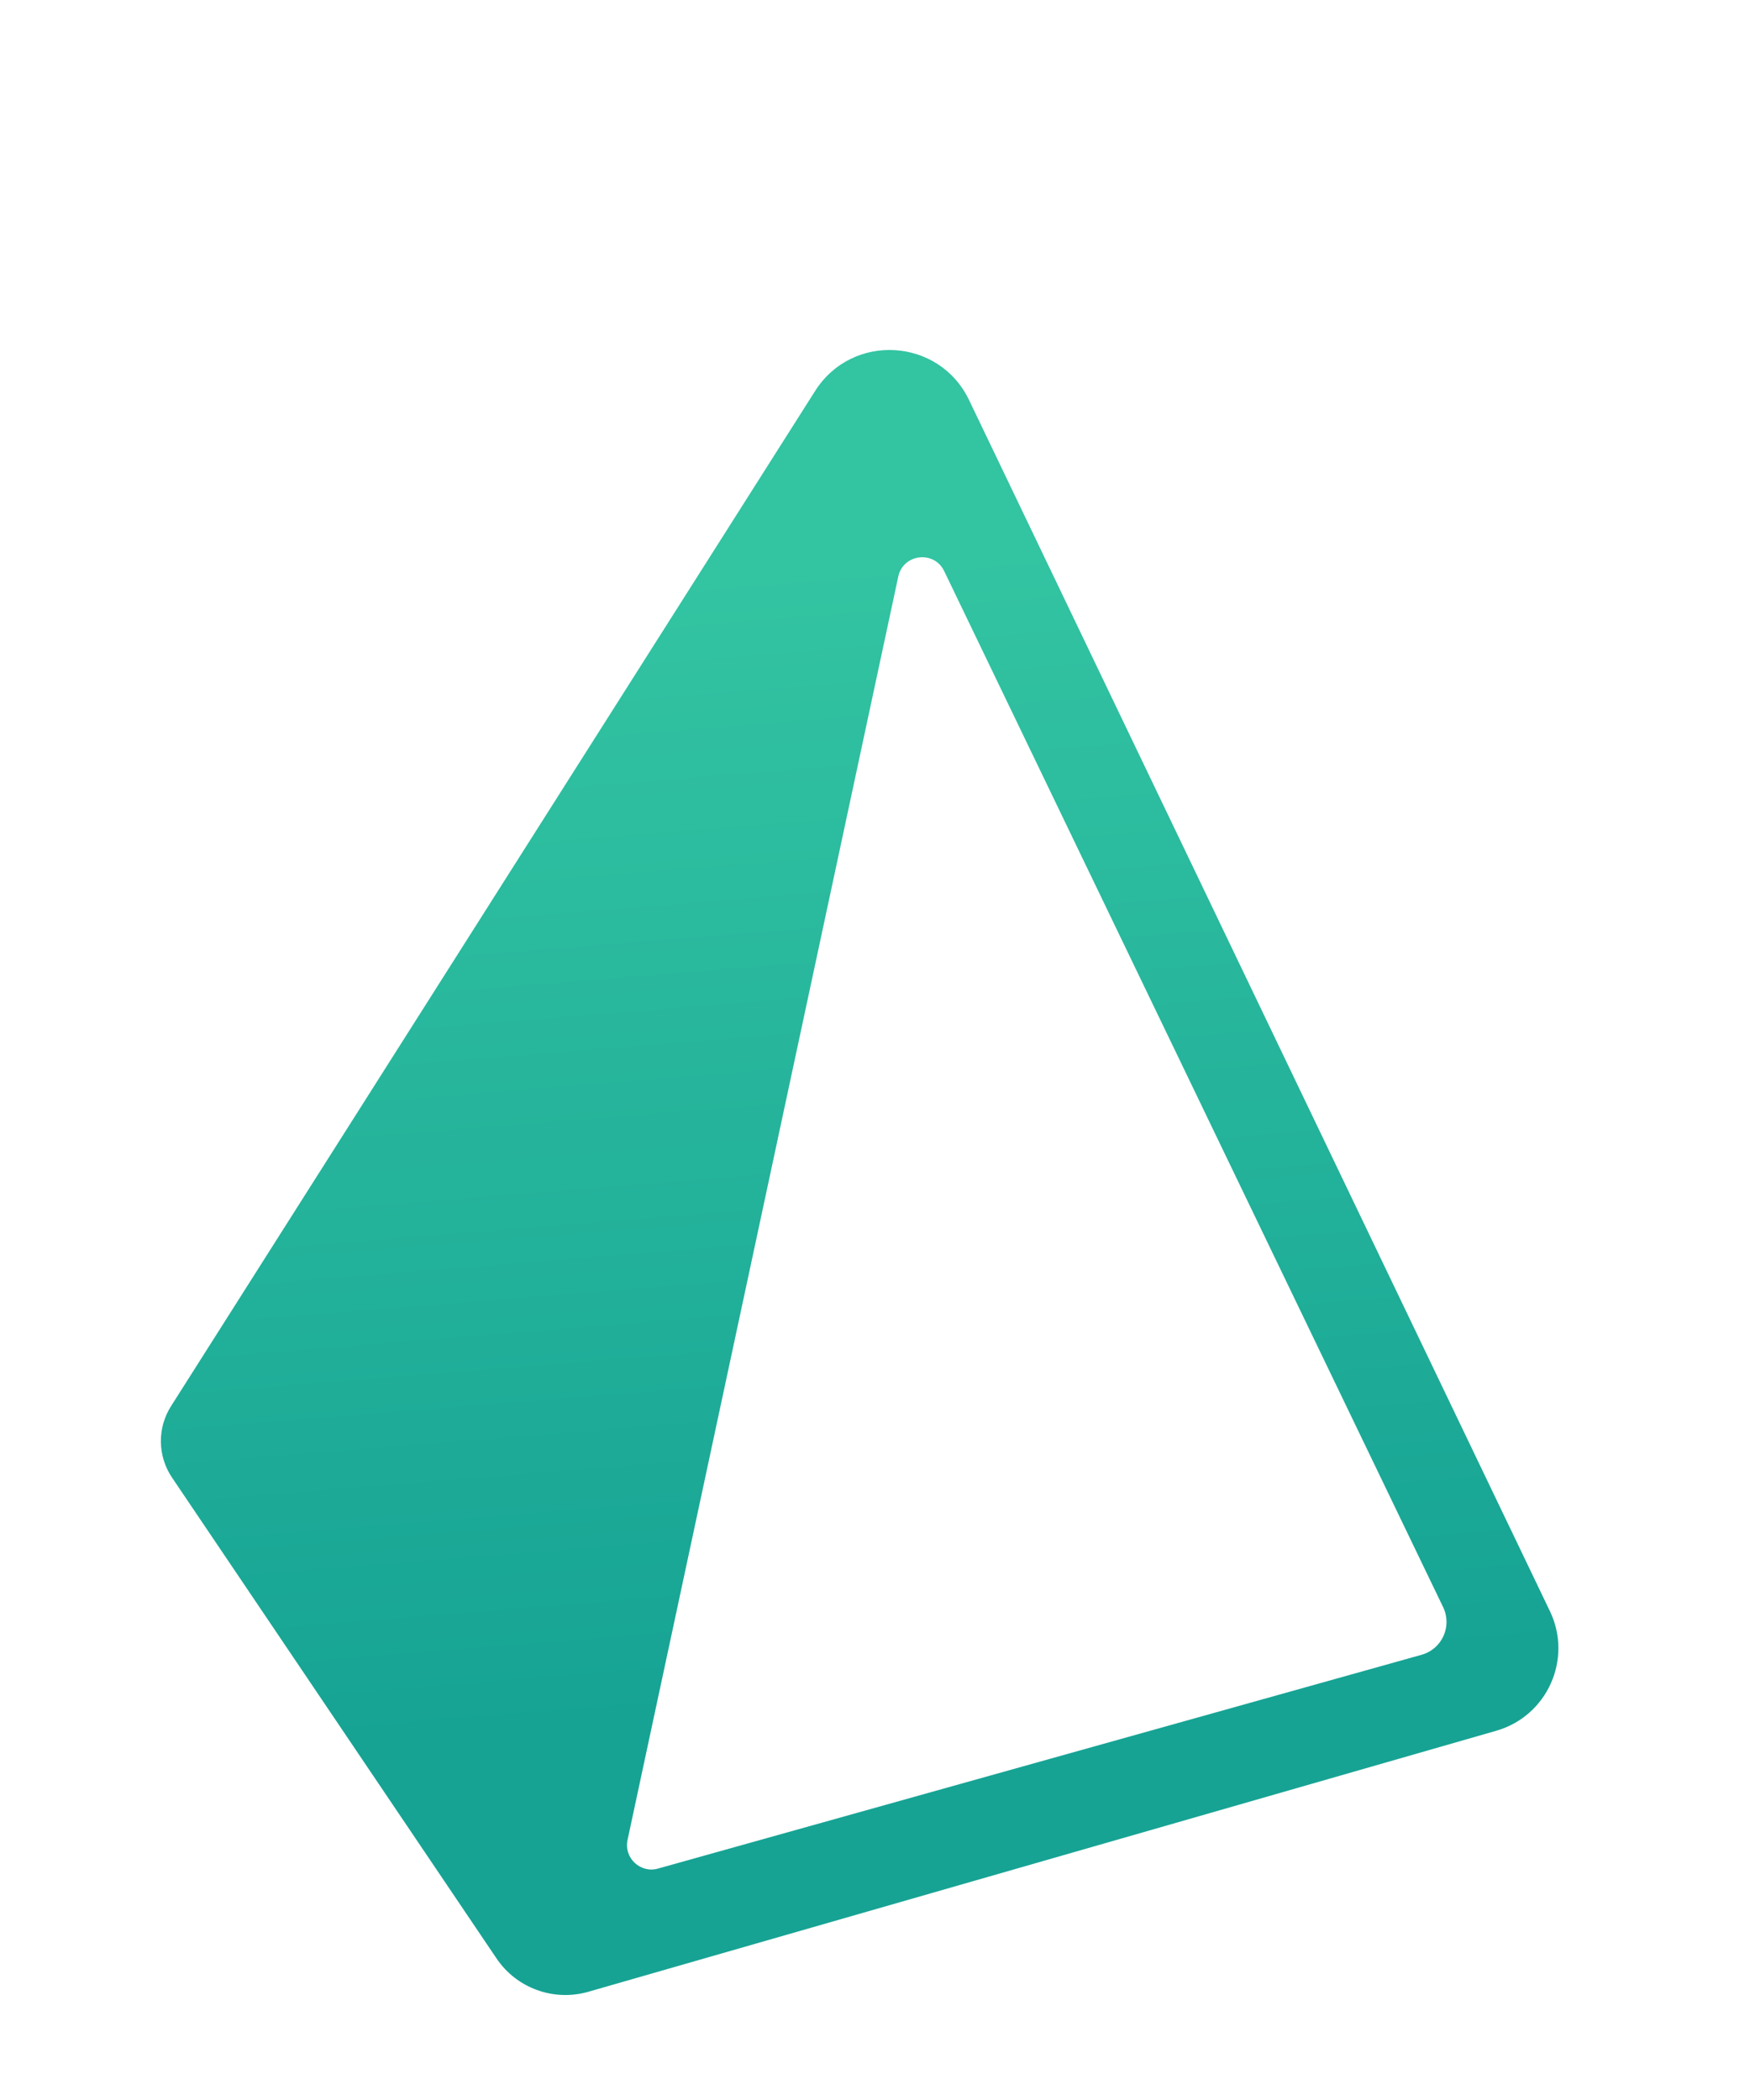 <svg xmlns="http://www.w3.org/2000/svg"  viewBox="0 -5 50 50" width="40" height="48px" baseProfile="basic"><linearGradient id="tIPmjNUBt_a5oESFbxjTla" x1="22.322" x2="24.979" y1="6.179" y2="39.339" gradientUnits="userSpaceOnUse"><stop offset="0" stop-color="#33c4a2"/><stop offset=".979" stop-color="#16a394"/></linearGradient><path fill="url(#tIPmjNUBt_a5oESFbxjTla)" d="M44.284,36.035L27.687,1.429c-0.855-1.783-3.337-1.93-4.397-0.26L4.886,30.177	c-0.397,0.625-0.385,1.426,0.029,2.04l9.271,13.738c0.575,0.852,1.634,1.237,2.623,0.953l25.942-7.458	C44.208,39.031,44.939,37.402,44.284,36.035z M40.618,37.279L18.8,43.388c-0.505,0.142-0.98-0.305-0.87-0.818l7.735-36.097	c0.139-0.65,1.023-0.755,1.311-0.157l14.265,29.621C41.489,36.481,41.194,37.118,40.618,37.279z"/></svg>